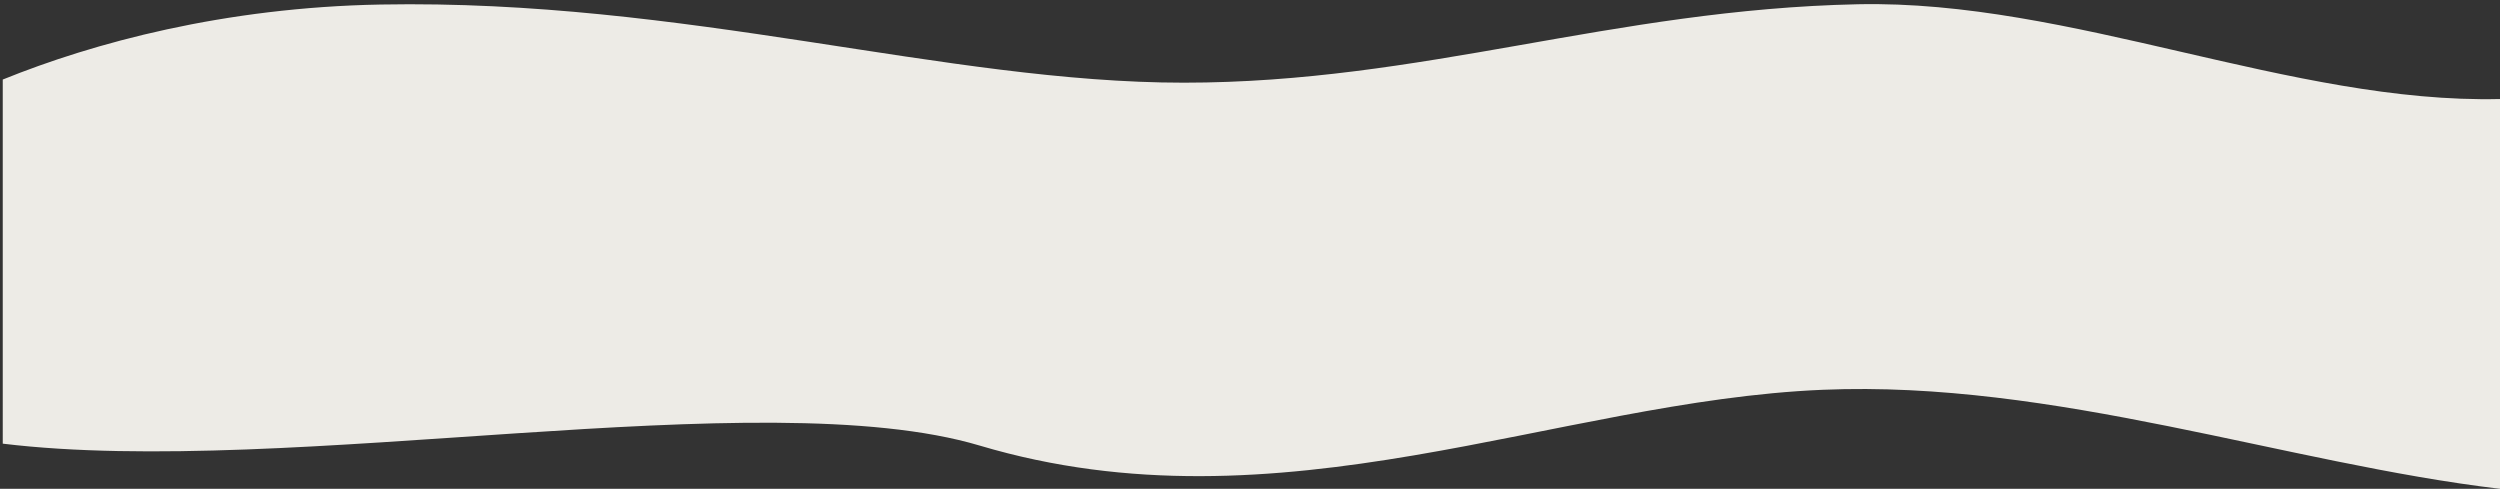 <svg xmlns="http://www.w3.org/2000/svg" viewBox="0 0 1281.4 250.54"><rect x="0" y="0" width="1281.4" height="250.54" fill="#333333" stroke="none"/><defs><style>.cls-1{opacity:0.1;}.cls-2{fill:#edebe6;}</style></defs><g id="Layer_9" data-name="Layer 9"><path class="cls-2" d="M1281.4,50.76V250.55C1171.55,237.5,1053,194.8,934.2,199.79c-136.53,5.72-278.17,74.4-432,28.61-112.06-33.35-353.54,16.83-500.79-1V40.77c46.51-18.83,113.52-37,193.81-38.45,156-2.86,289.41,40.06,411.59,40.06S826.28,4.9,952.21,2.18C1061.37-.18,1174.83,53.27,1281.4,50.76Z"/></g></svg>